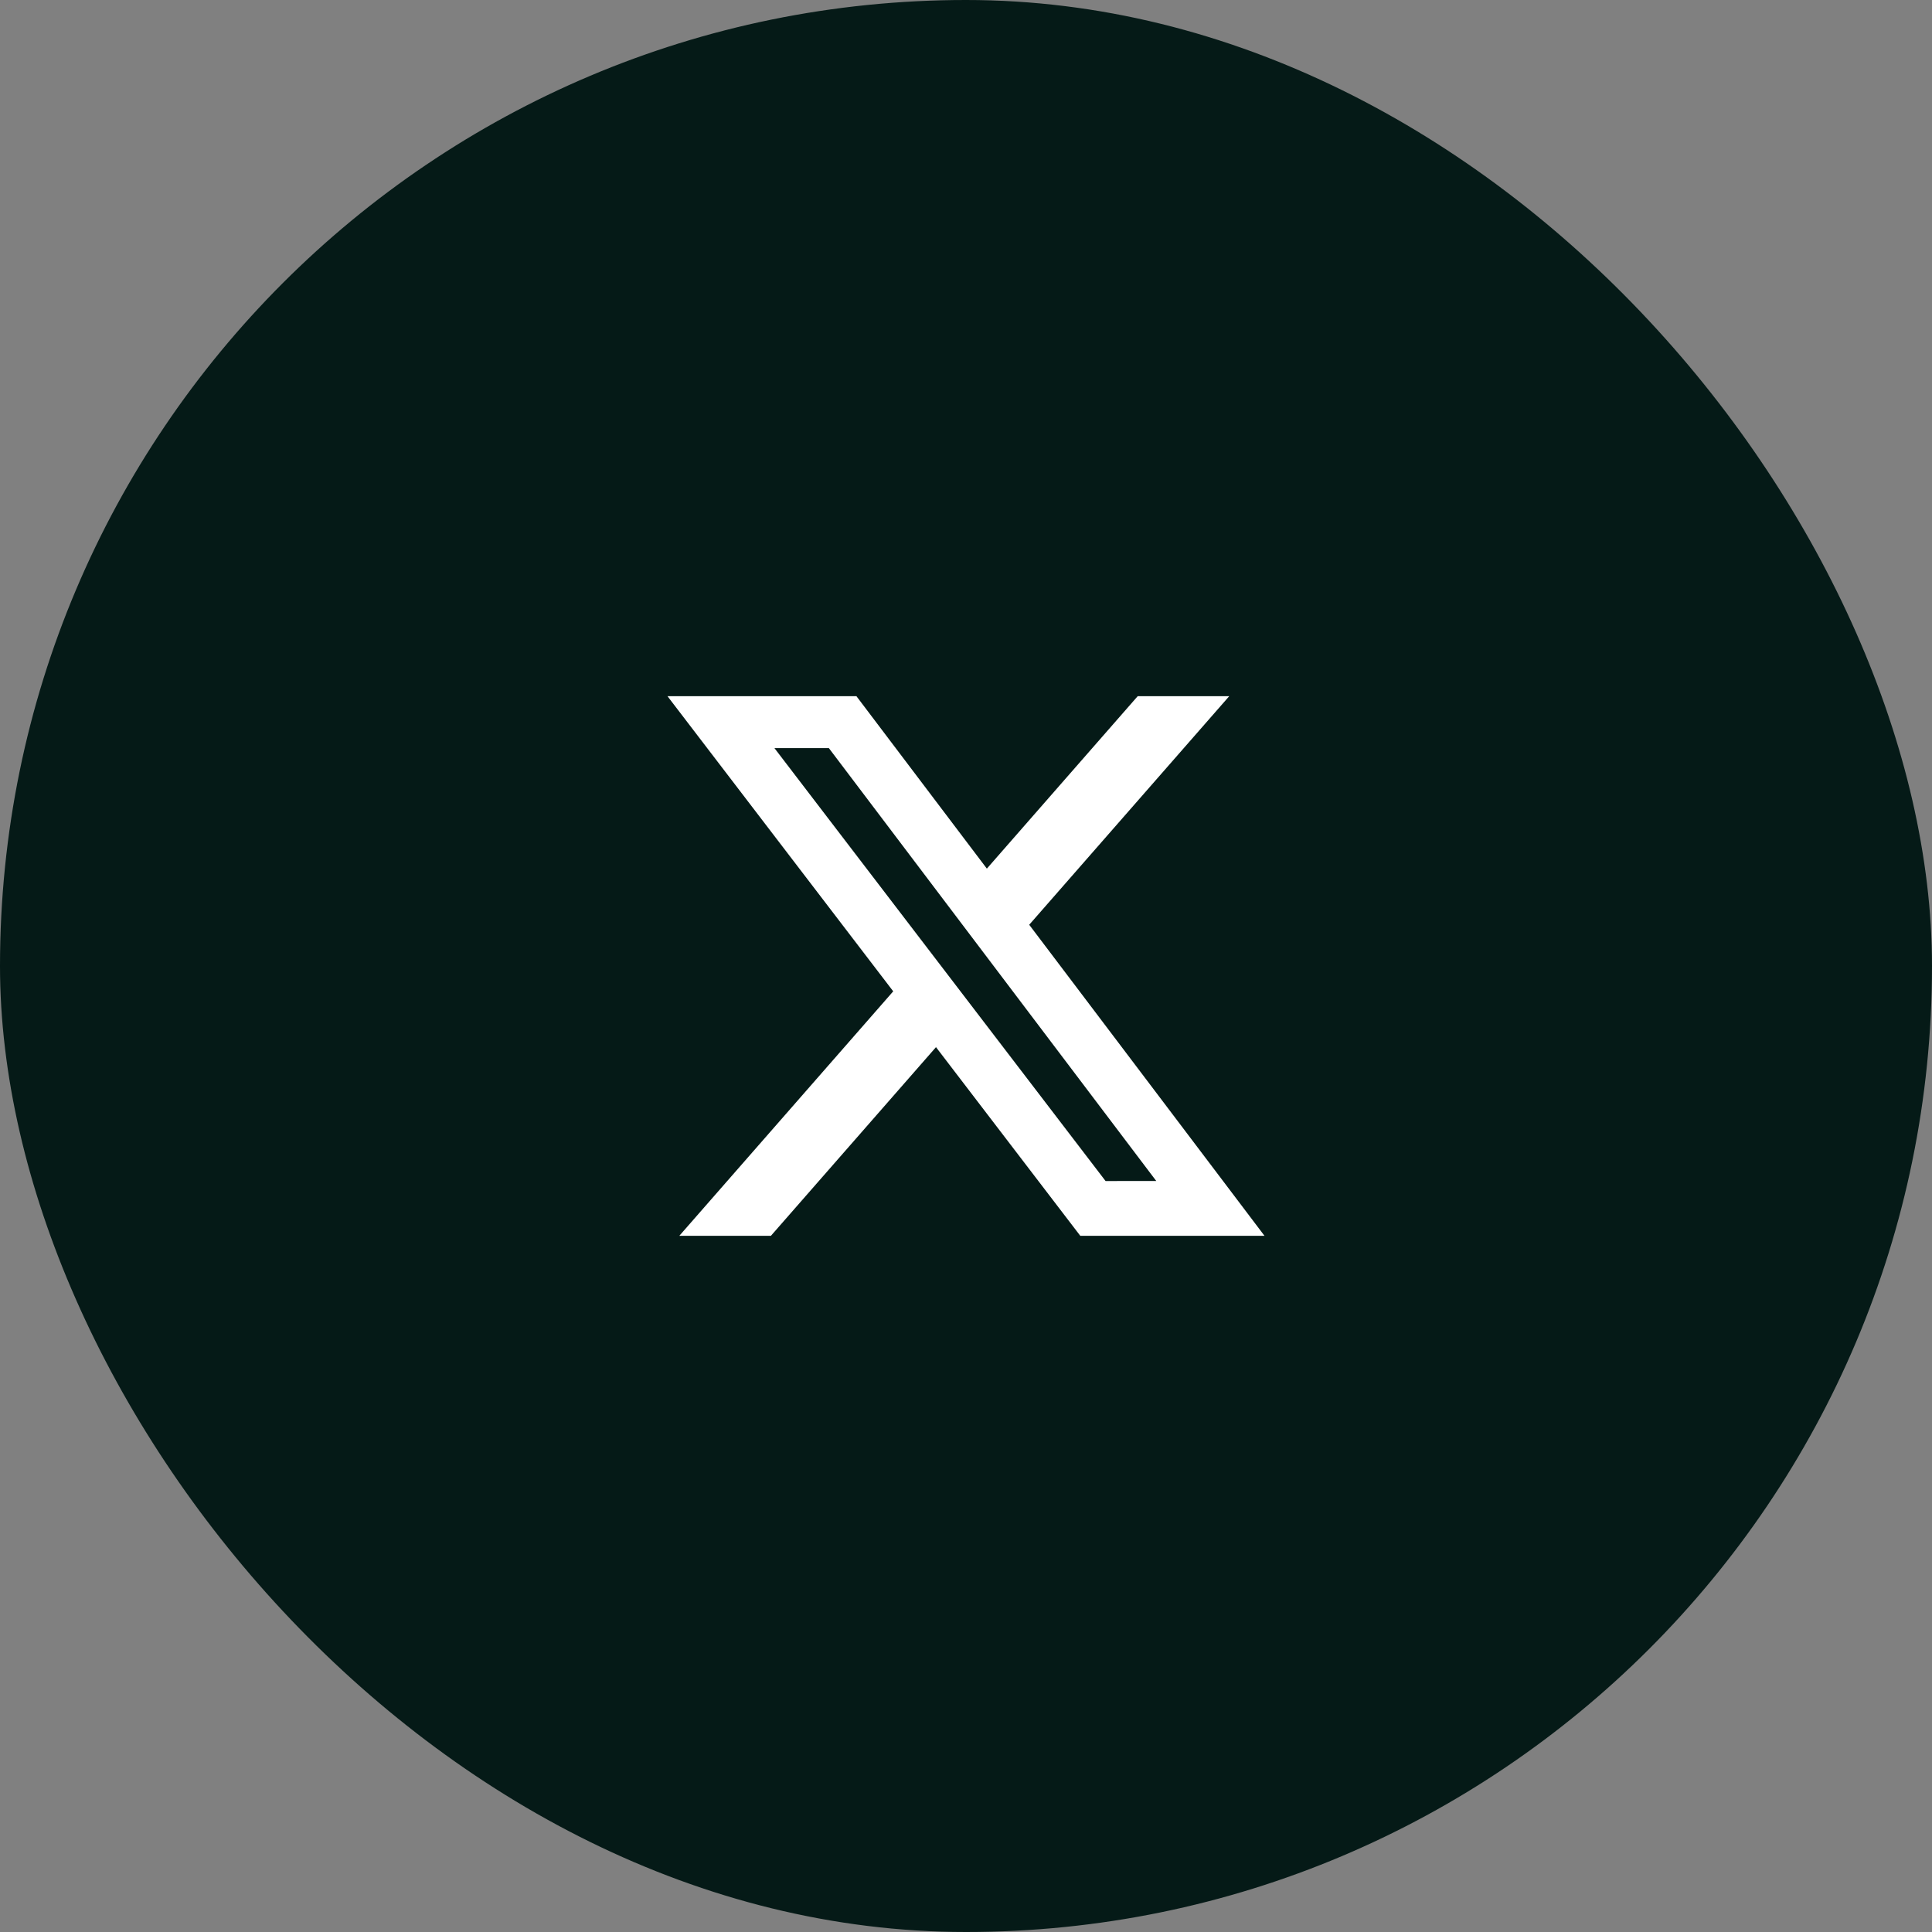 <svg width="64" height="64" viewBox="0 0 64 64" fill="none" xmlns="http://www.w3.org/2000/svg">
<rect x="0" y="0" width="64" height="64" fill="#808080" stroke="none"/>
<rect width="64" height="64" rx="32" fill="#051A17"/>
<path d="M37.687 23.063L32.691 28.774L28.371 23.063H22.112L29.589 32.839L22.503 40.938H25.537L31.006 34.688L35.786 40.938H41.888L34.094 30.634L40.719 23.063H37.687ZM36.623 39.123L25.654 24.782H27.457L38.303 39.122L36.623 39.123Z" fill="white"/>
</svg>
